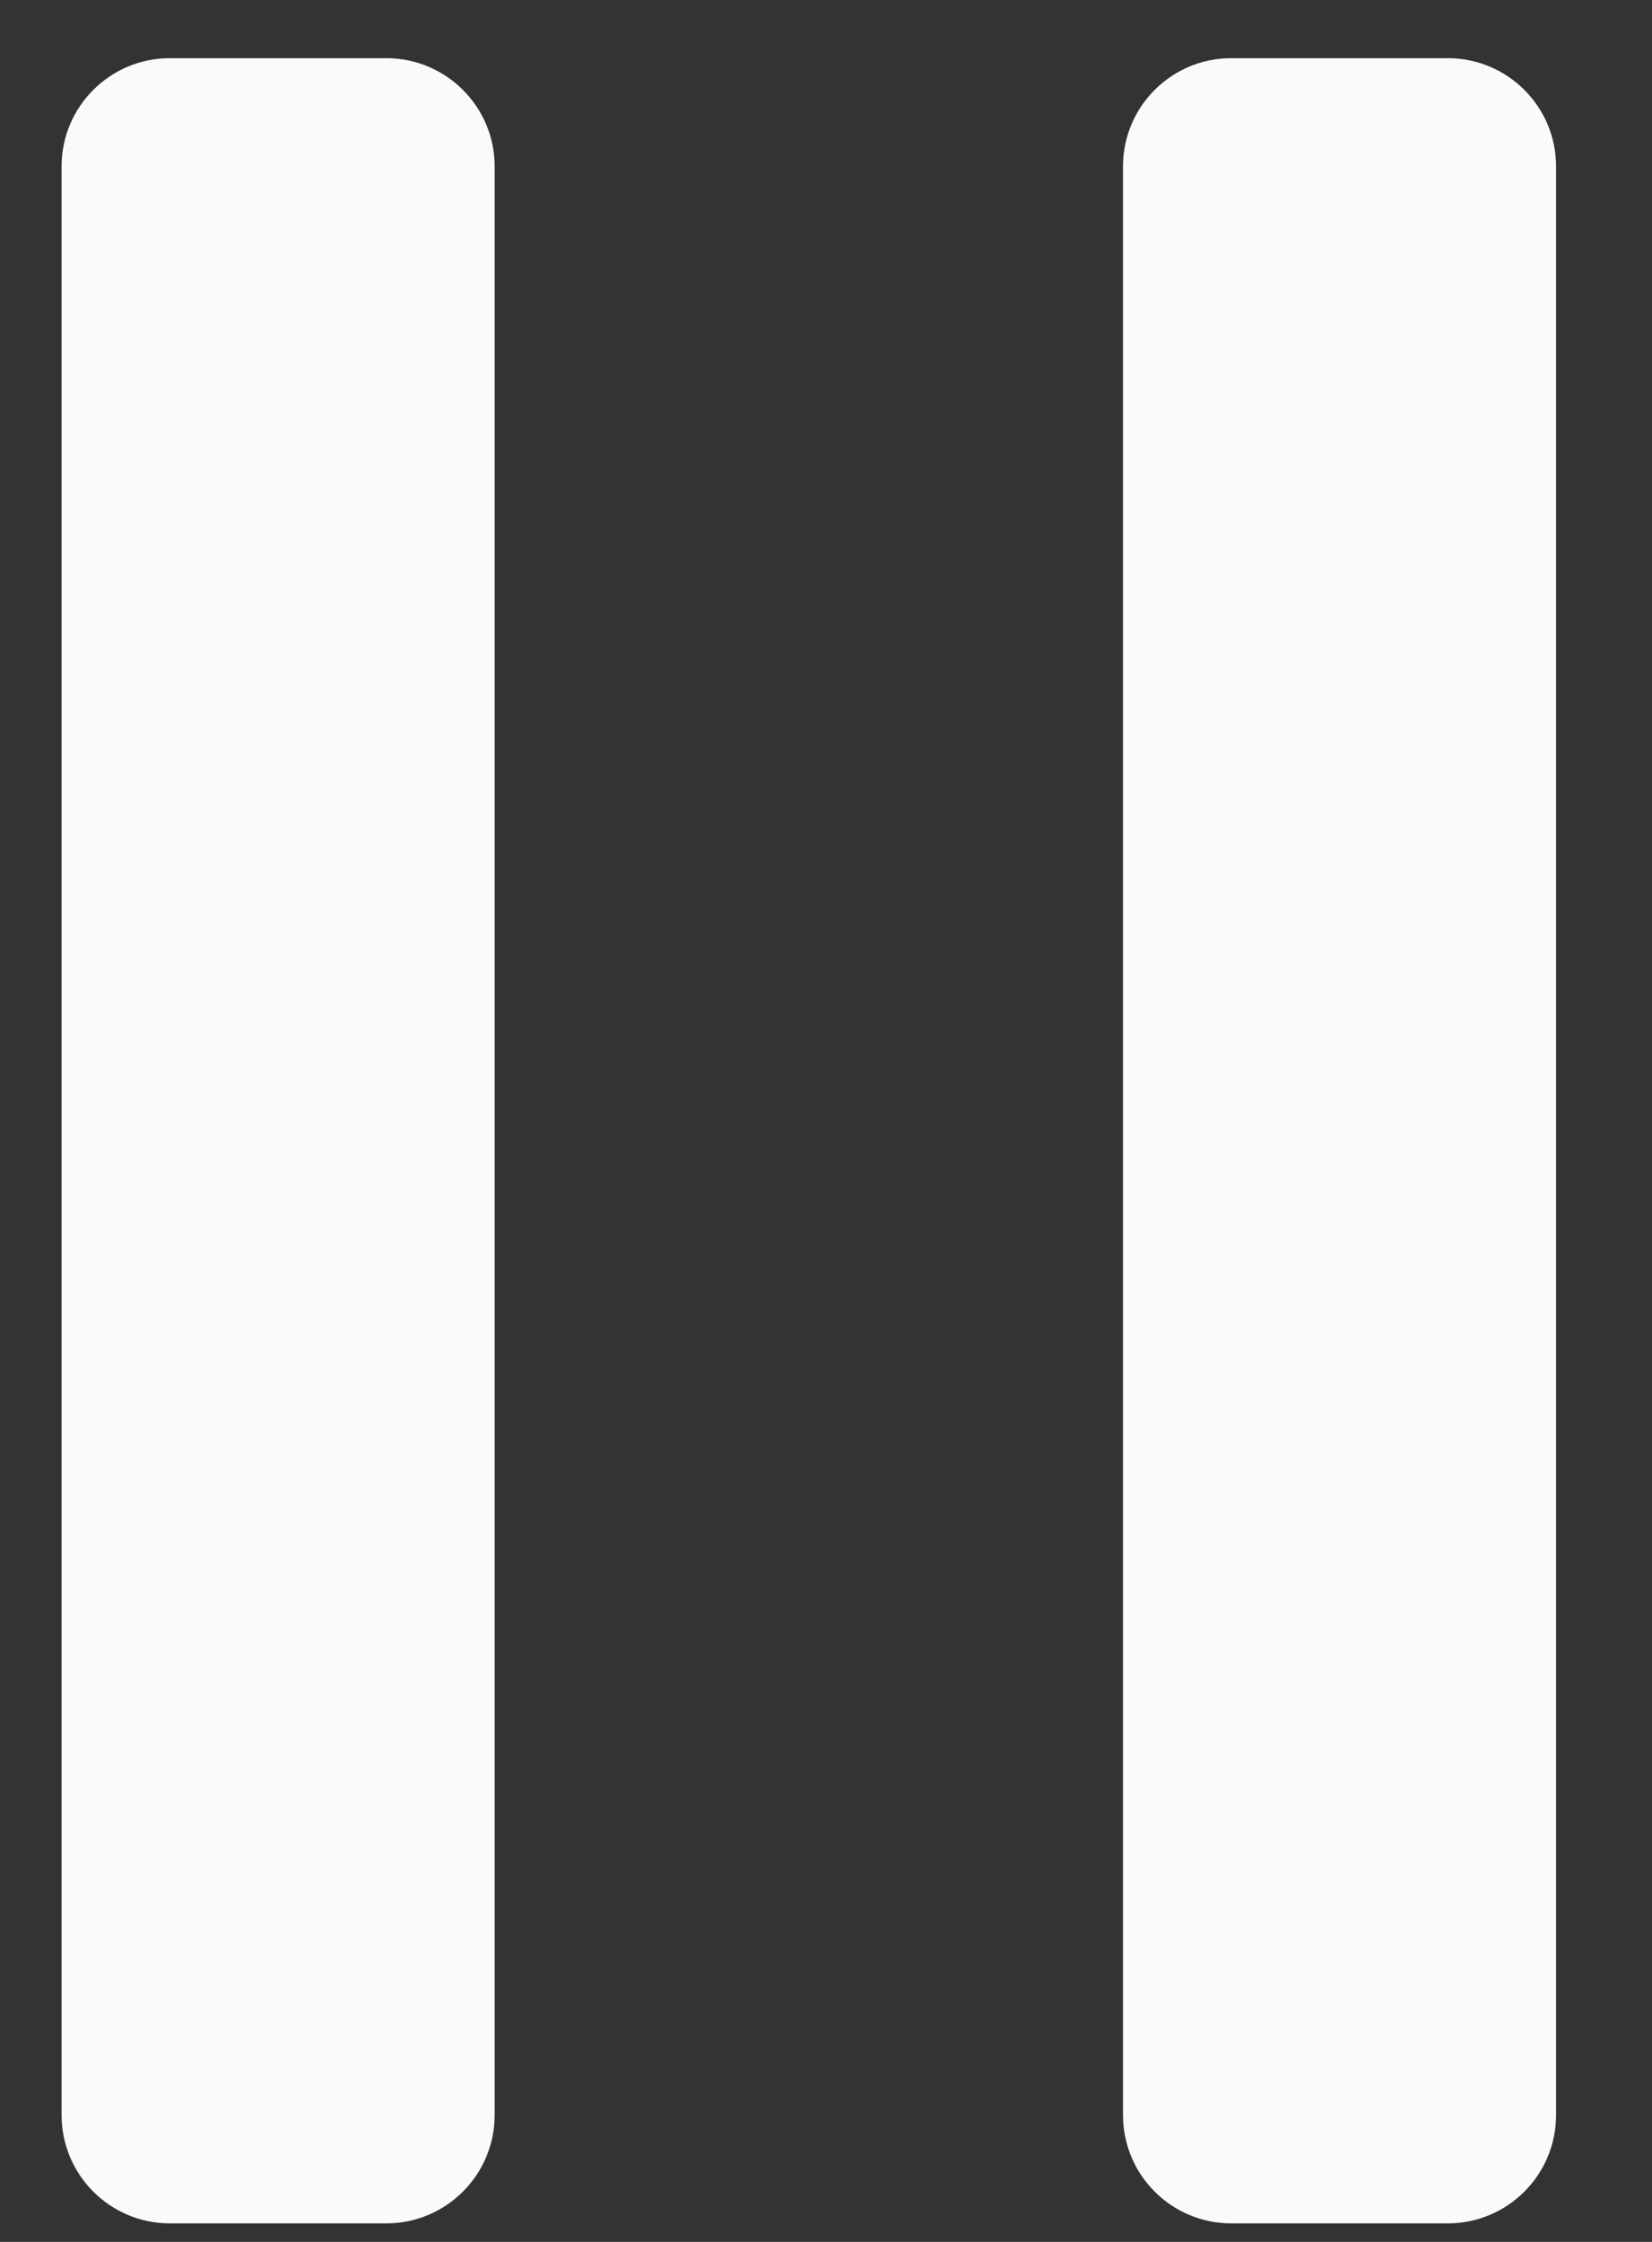 <?xml version="1.0" encoding="UTF-8" standalone="no"?>
<svg width="14px" height="19px" viewBox="0 0 14 19" version="1.1" xmlns="http://www.w3.org/2000/svg" xmlns:xlink="http://www.w3.org/1999/xlink" xmlns:sketch="http://www.bohemiancoding.com/sketch/ns">
    <rect x="0" y="0" width="14" height="19" fill="#333333" stroke="none"/>
    <!-- Generator: Sketch 3.3.3 (12072) - http://www.bohemiancoding.com/sketch -->
    <title>Pause Button</title>
    <desc>Created with Sketch.</desc>
    <defs></defs>
    <g id="V1-&quot;Export-Raf&quot;" stroke="none" stroke-width="1" fill="none" fill-rule="evenodd" sketch:type="MSPage">
        <g id="Real" sketch:type="MSLayerGroup" transform="translate(-75, -992)" fill="#F9FAFA">
            <g id="Options-Left" transform="translate(24, 967)" sketch:type="MSShapeGroup">
                <g id="icon-Sound">
                    <g id="Pause-V2">
                        <g id="Fill-1-+-Fill-2" transform="translate(51, 25)">
                            <path d="M12.269,0.493 L10.434,0.493 C9.928,0.493 9.517,0.904 9.517,1.41 L9.517,17.925 C9.517,18.432 9.928,18.843 10.434,18.843 L12.269,18.843 C12.776,18.843 13.187,18.432 13.187,17.925 L13.187,1.41 C13.187,0.904 12.776,0.493 12.269,0.493" id="Fill-1"></path>
                            <path d="M3.274,0.493 L1.439,0.493 C0.933,0.493 0.522,0.904 0.522,1.41 L0.522,17.925 C0.522,18.432 0.933,18.843 1.439,18.843 L3.274,18.843 C3.78,18.843 4.192,18.432 4.192,17.925 L4.192,1.41 C4.192,0.904 3.78,0.493 3.274,0.493" id="Fill-2"></path>
                        </g>
                    </g>
                </g>
            </g>
        </g>
    </g>
</svg>